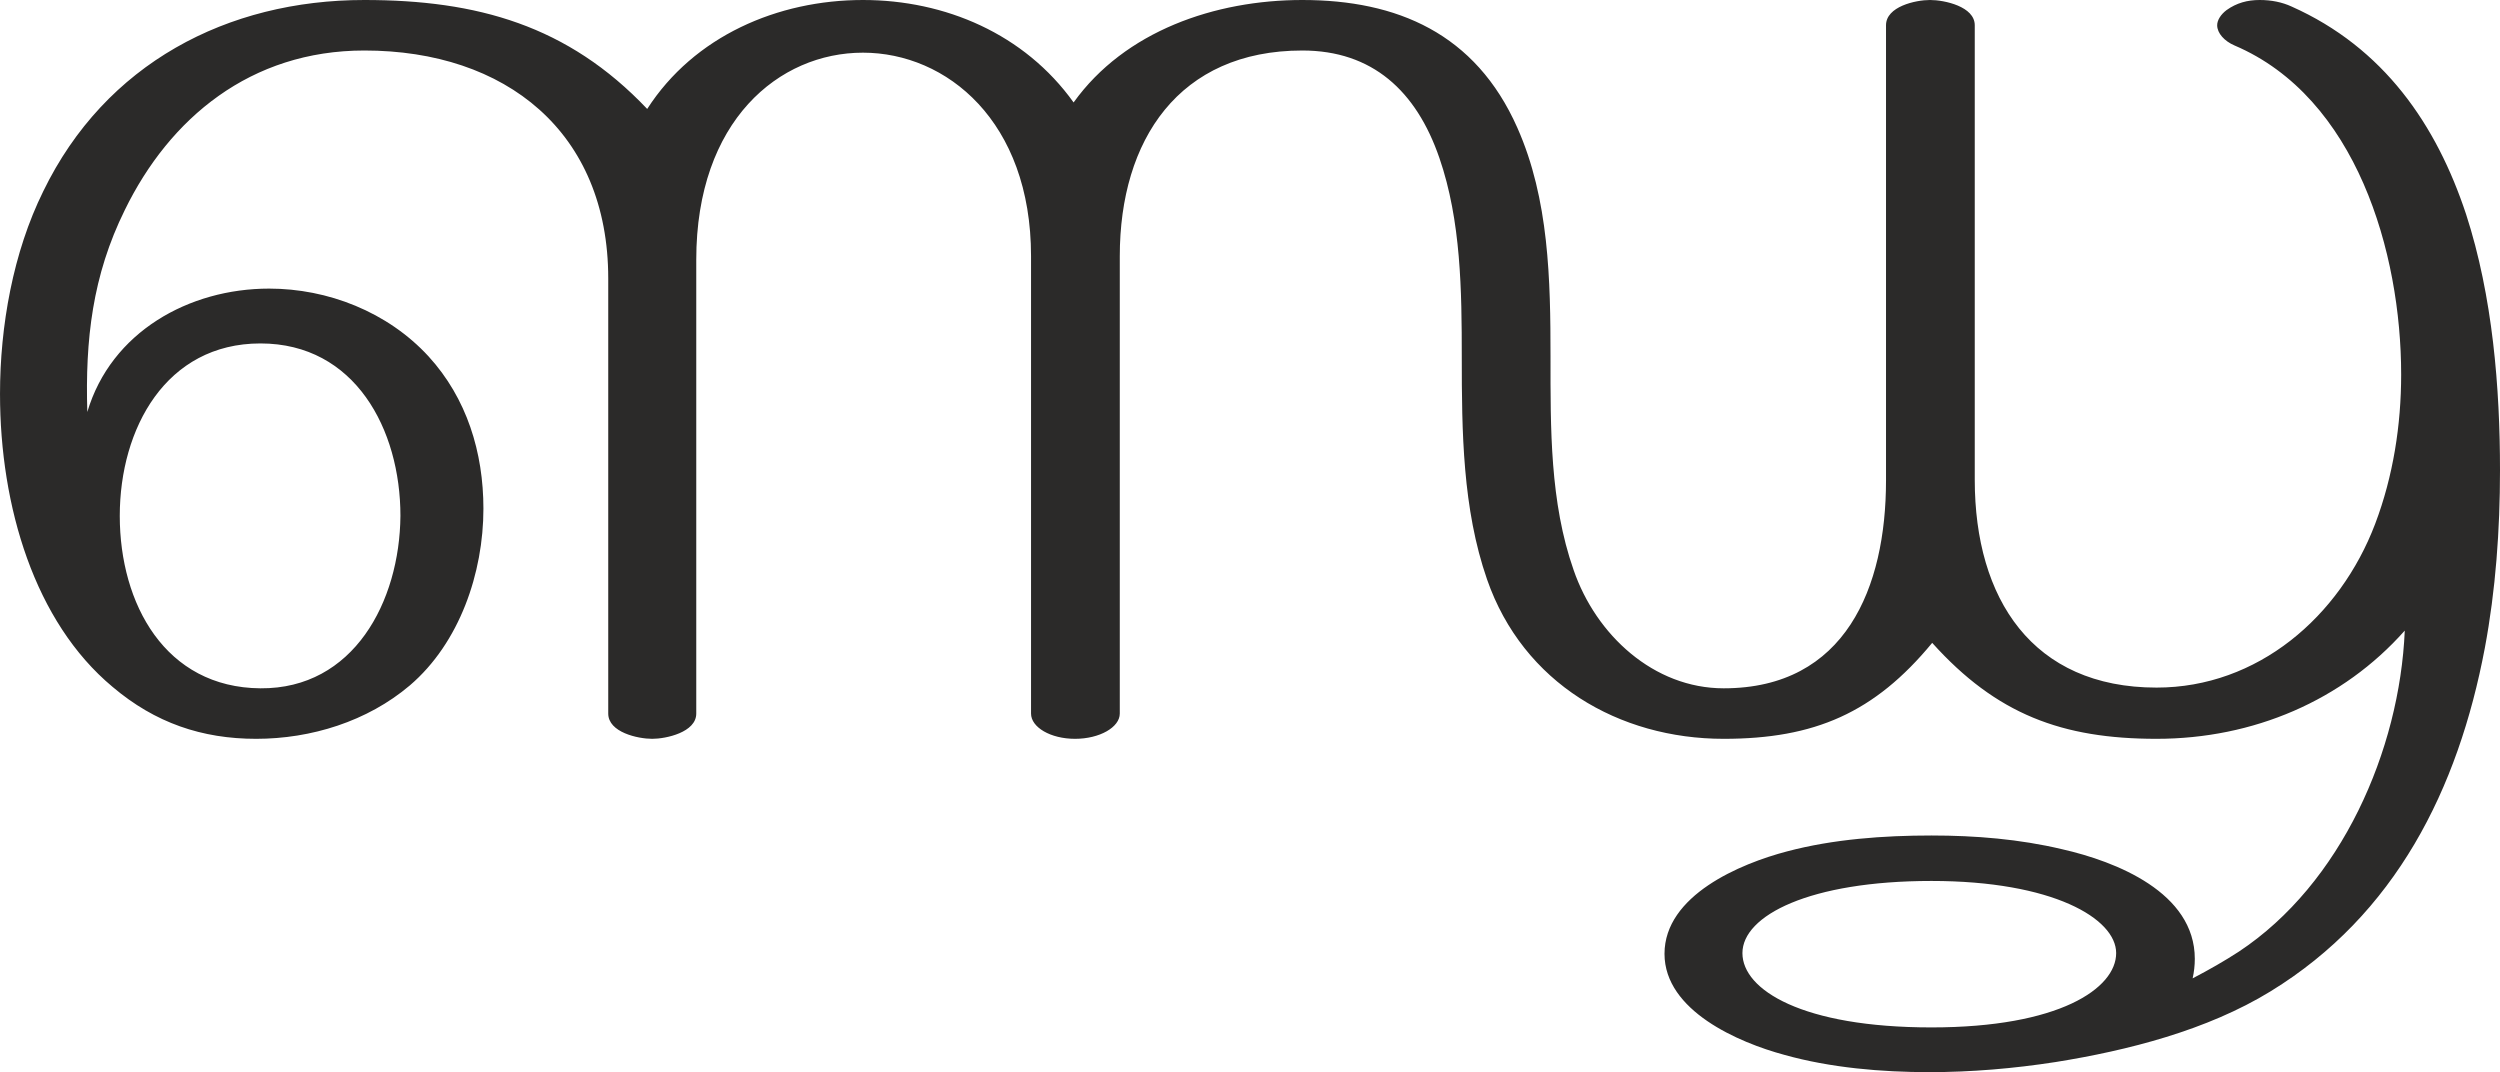 <?xml version="1.0" encoding="UTF-8"?>
<!DOCTYPE svg PUBLIC "-//W3C//DTD SVG 1.1//EN" "http://www.w3.org/Graphics/SVG/1.1/DTD/svg11.dtd">
<!-- Creator: CorelDRAW X8 -->
<svg xmlns="http://www.w3.org/2000/svg" xml:space="preserve" width="3465px" height="1486px" version="1.1" style="shape-rendering:geometricPrecision; text-rendering:geometricPrecision; image-rendering:optimizeQuality; fill-rule:evenodd; clip-rule:evenodd"
viewBox="0 0 3465 1486"
 xmlns:xlink="http://www.w3.org/1999/xlink">
 <defs>
  <style type="text/css">
   <![CDATA[
    .fil0 {fill:#2B2A29;fill-rule:nonzero}
   ]]>
  </style>
 </defs>
 <g id="Layer_x0020_1">
  <path class="fil0" d="M361 954c-132,-1 -195,-117 -195,-239 0,-121 64,-239 195,-239 131,0 194,119 194,239 -1,119 -65,240 -194,239zm2628 70c134,0 258,-53 344,-150 -7,166 -88,351 -230,445 -20,13 -41,25 -64,37 2,-9 3,-18 3,-27 0,-92 -109,-135 -184,-152 -59,-14 -120,-19 -181,-19 -66,0 -136,5 -200,22 -65,17 -170,61 -170,142 0,79 103,123 166,140 64,18 135,24 201,24 58,0 117,-5 175,-14 100,-16 210,-44 298,-98 173,-106 260,-280 297,-476 15,-80 21,-164 21,-246 0,-114 -10,-241 -47,-355 -41,-124 -114,-231 -242,-288 -13,-6 -28,-9 -44,-9 -17,0 -32,4 -46,14 -8,6 -13,14 -13,21 0,11 10,22 24,28 169,72 231,287 231,456 0,70 -11,141 -36,207 -49,129 -163,227 -303,227 -172,0 -252,-123 -252,-288l0 -630c0,-26 -42,-35 -62,-35 -20,0 -61,9 -61,35l0 631c0,148 -56,288 -225,288 -97,0 -177,-74 -208,-164 -33,-94 -32,-197 -32,-295 0,-107 -2,-219 -46,-318 -58,-131 -167,-177 -298,-177 -121,0 -246,43 -317,142 -68,-95 -178,-142 -292,-142 -118,0 -234,50 -299,151 -110,-116 -236,-151 -392,-151 -190,0 -359,88 -445,265 -42,85 -60,187 -60,281 0,156 48,316 156,406 59,50 124,72 199,72 76,0 154,-24 213,-74 69,-59 102,-156 102,-245 0,-78 -23,-153 -76,-211 -57,-62 -140,-94 -221,-94 -111,0 -219,60 -252,171 -3,-100 7,-189 52,-280 62,-127 174,-221 332,-221 196,0 338,113 338,316l0 603c0,26 41,35 61,35 19,0 61,-9 61,-35l0 -629c0,-193 115,-287 231,-287 116,0 233,95 233,282l0 634c0,19 27,35 61,35 34,0 62,-16 62,-35l0 -634c0,-161 82,-285 253,-285 97,0 158,56 190,149 30,87 31,184 31,276 0,103 1,210 35,308 50,144 183,221 328,221 126,0 209,-36 289,-133 89,99 180,133 311,133zm-312 400c-179,0 -262,-52 -262,-103 0,-52 93,-100 262,-100 168,0 256,52 256,100 0,49 -79,103 -256,103z"/>
 </g>
</svg>
